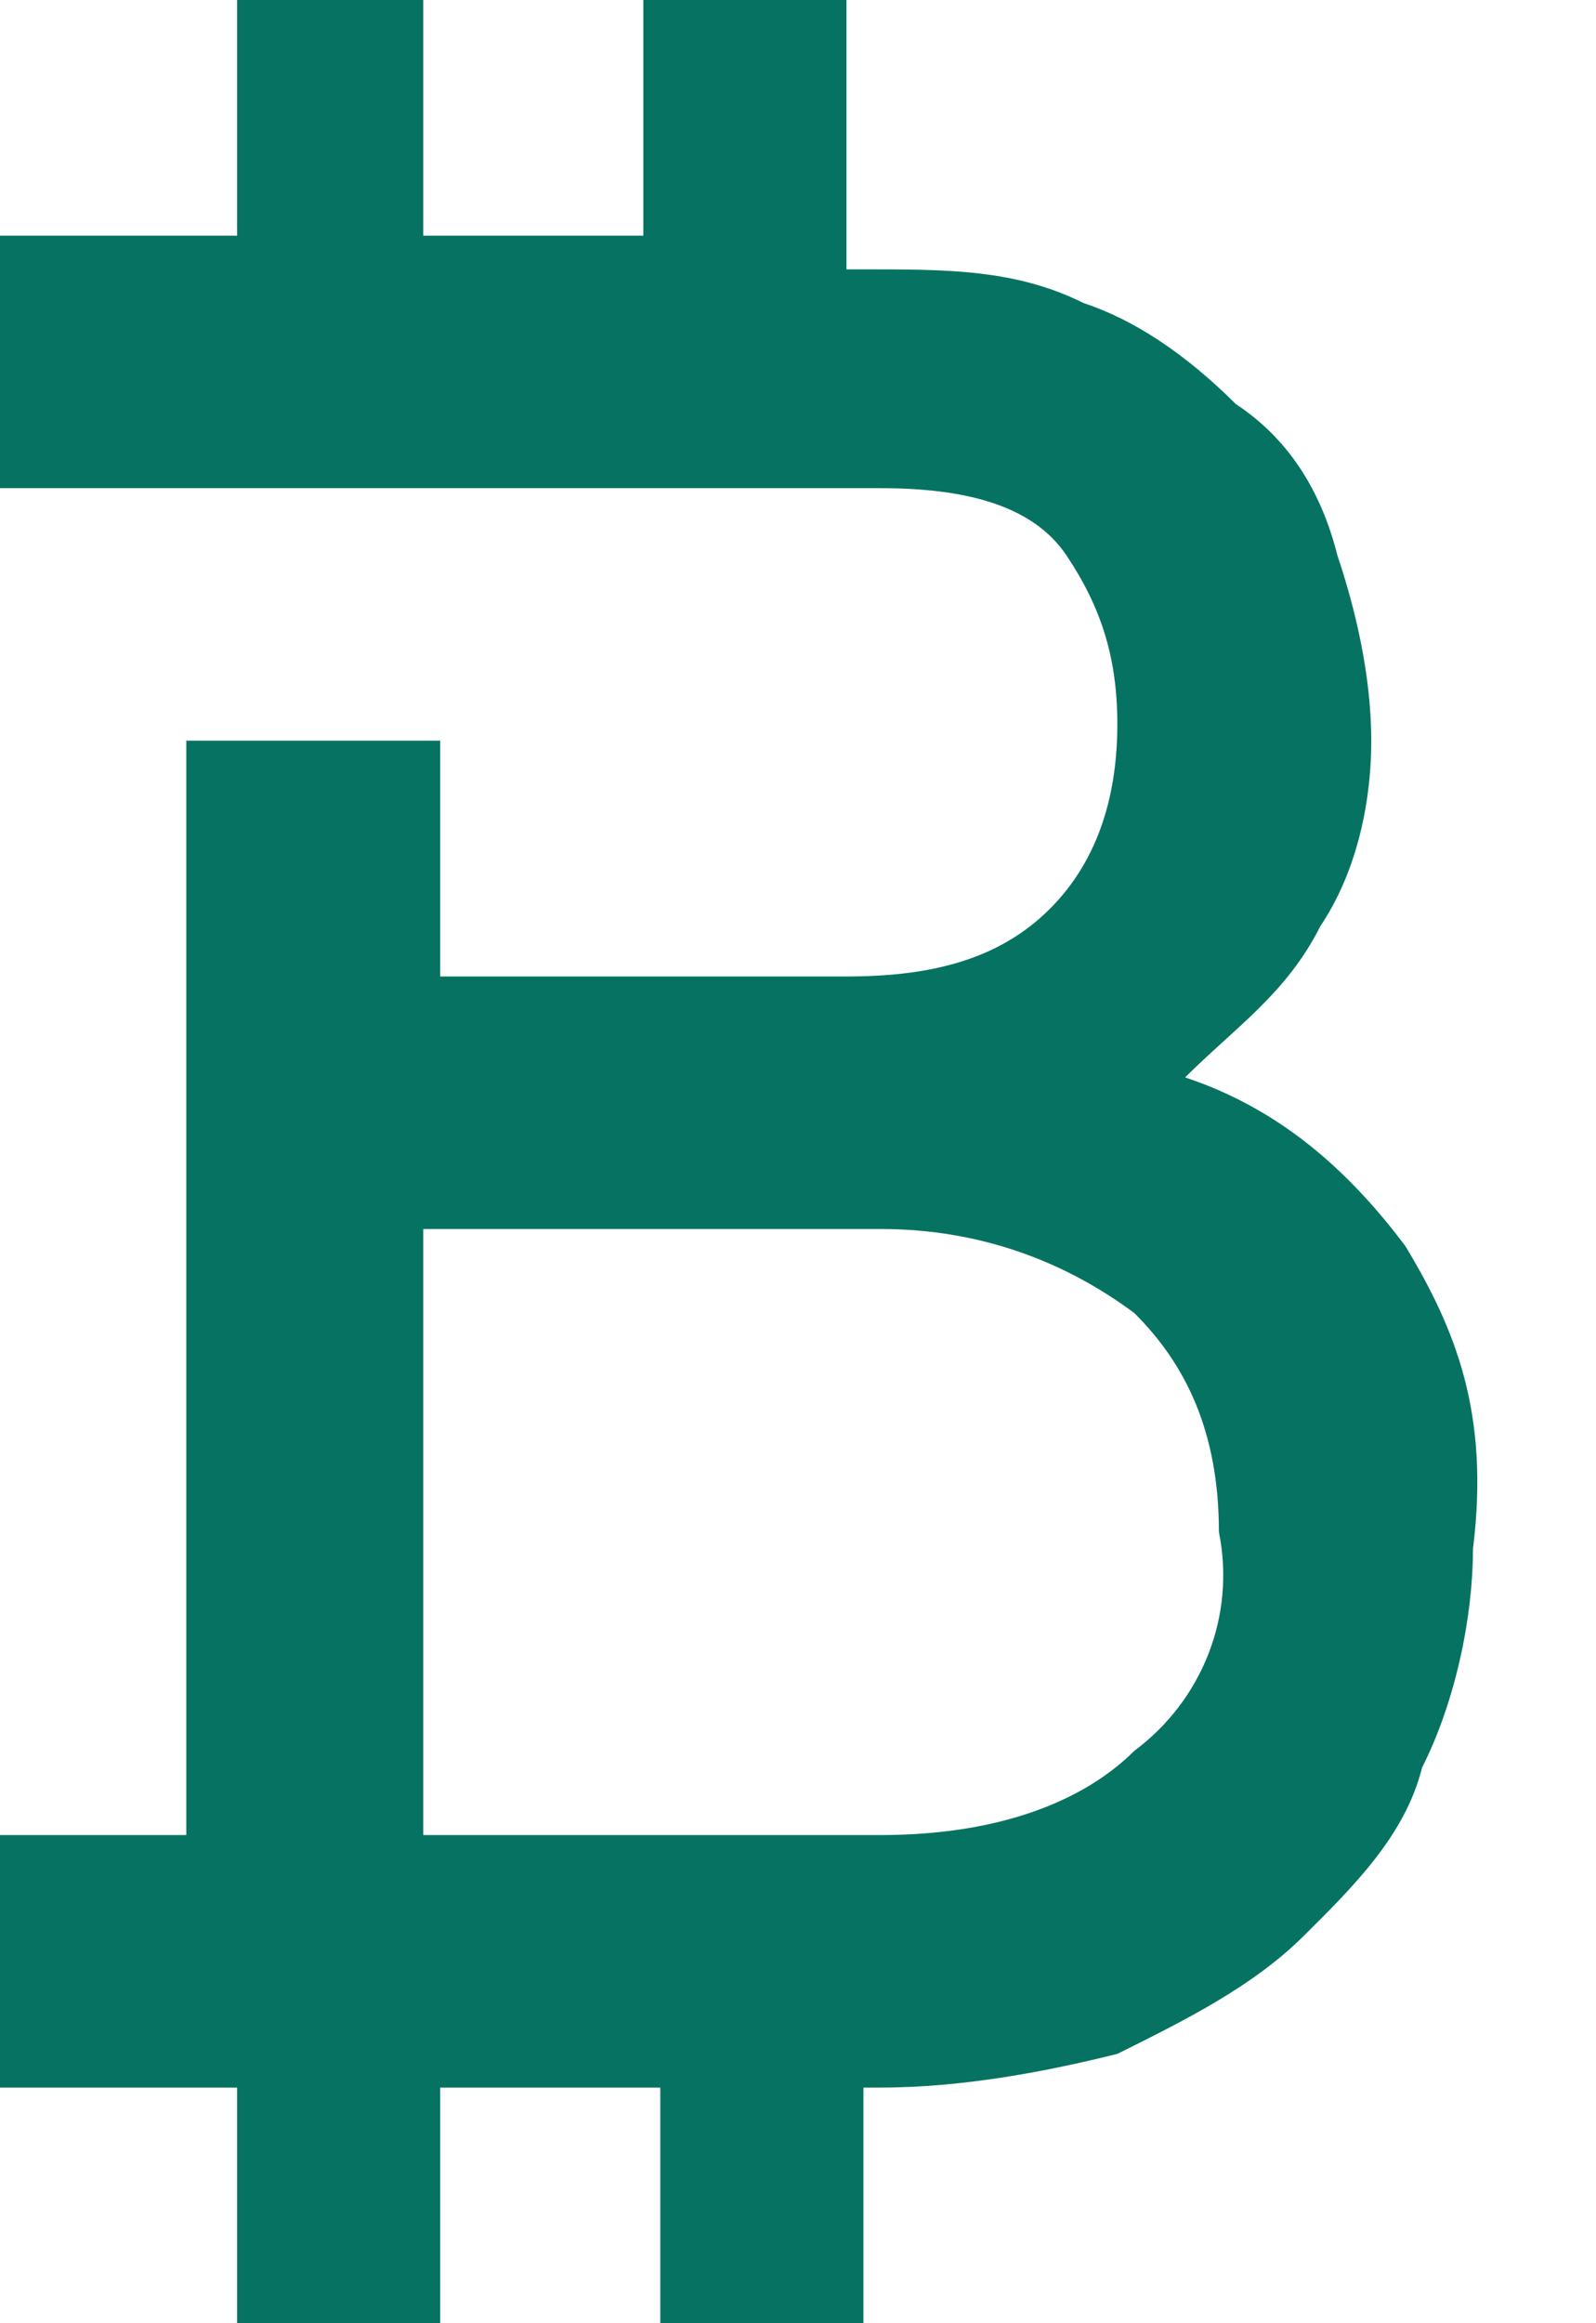 <svg width="11" height="16" viewBox="0 0 11 16" fill="none" xmlns="http://www.w3.org/2000/svg">
<path d="M9.685 8.58C9.335 8.116 8.868 7.652 8.168 7.42C8.518 7.072 8.868 6.841 9.101 6.377C9.335 6.029 9.451 5.565 9.451 5.101C9.451 4.638 9.335 4.174 9.218 3.826C9.101 3.362 8.868 3.014 8.518 2.783C8.168 2.435 7.818 2.203 7.468 2.087C7.001 1.855 6.534 1.855 5.951 1.855H5.834V0H4.434V1.623H2.917V0H1.634V1.623H0V3.362H6.068C6.651 3.362 7.118 3.478 7.351 3.826C7.584 4.174 7.701 4.522 7.701 4.986C7.701 5.449 7.584 5.913 7.234 6.261C6.884 6.609 6.418 6.725 5.834 6.725H3.034V5.101H1.284V6.841V12.638H0V14.377H1.634V16H3.034V14.377H3.384H4.551V16H5.951V14.377H6.068C6.651 14.377 7.234 14.261 7.701 14.145C8.168 13.913 8.635 13.681 8.985 13.333C9.335 12.986 9.685 12.638 9.801 12.174C10.035 11.71 10.152 11.13 10.152 10.667C10.268 9.739 10.035 9.159 9.685 8.58ZM7.818 12.058C7.468 12.406 6.884 12.638 6.068 12.638H2.917V8.464H6.068C6.768 8.464 7.351 8.696 7.818 9.043C8.168 9.391 8.401 9.855 8.401 10.551C8.518 11.13 8.285 11.71 7.818 12.058Z" fill="#067362"/>
</svg>
